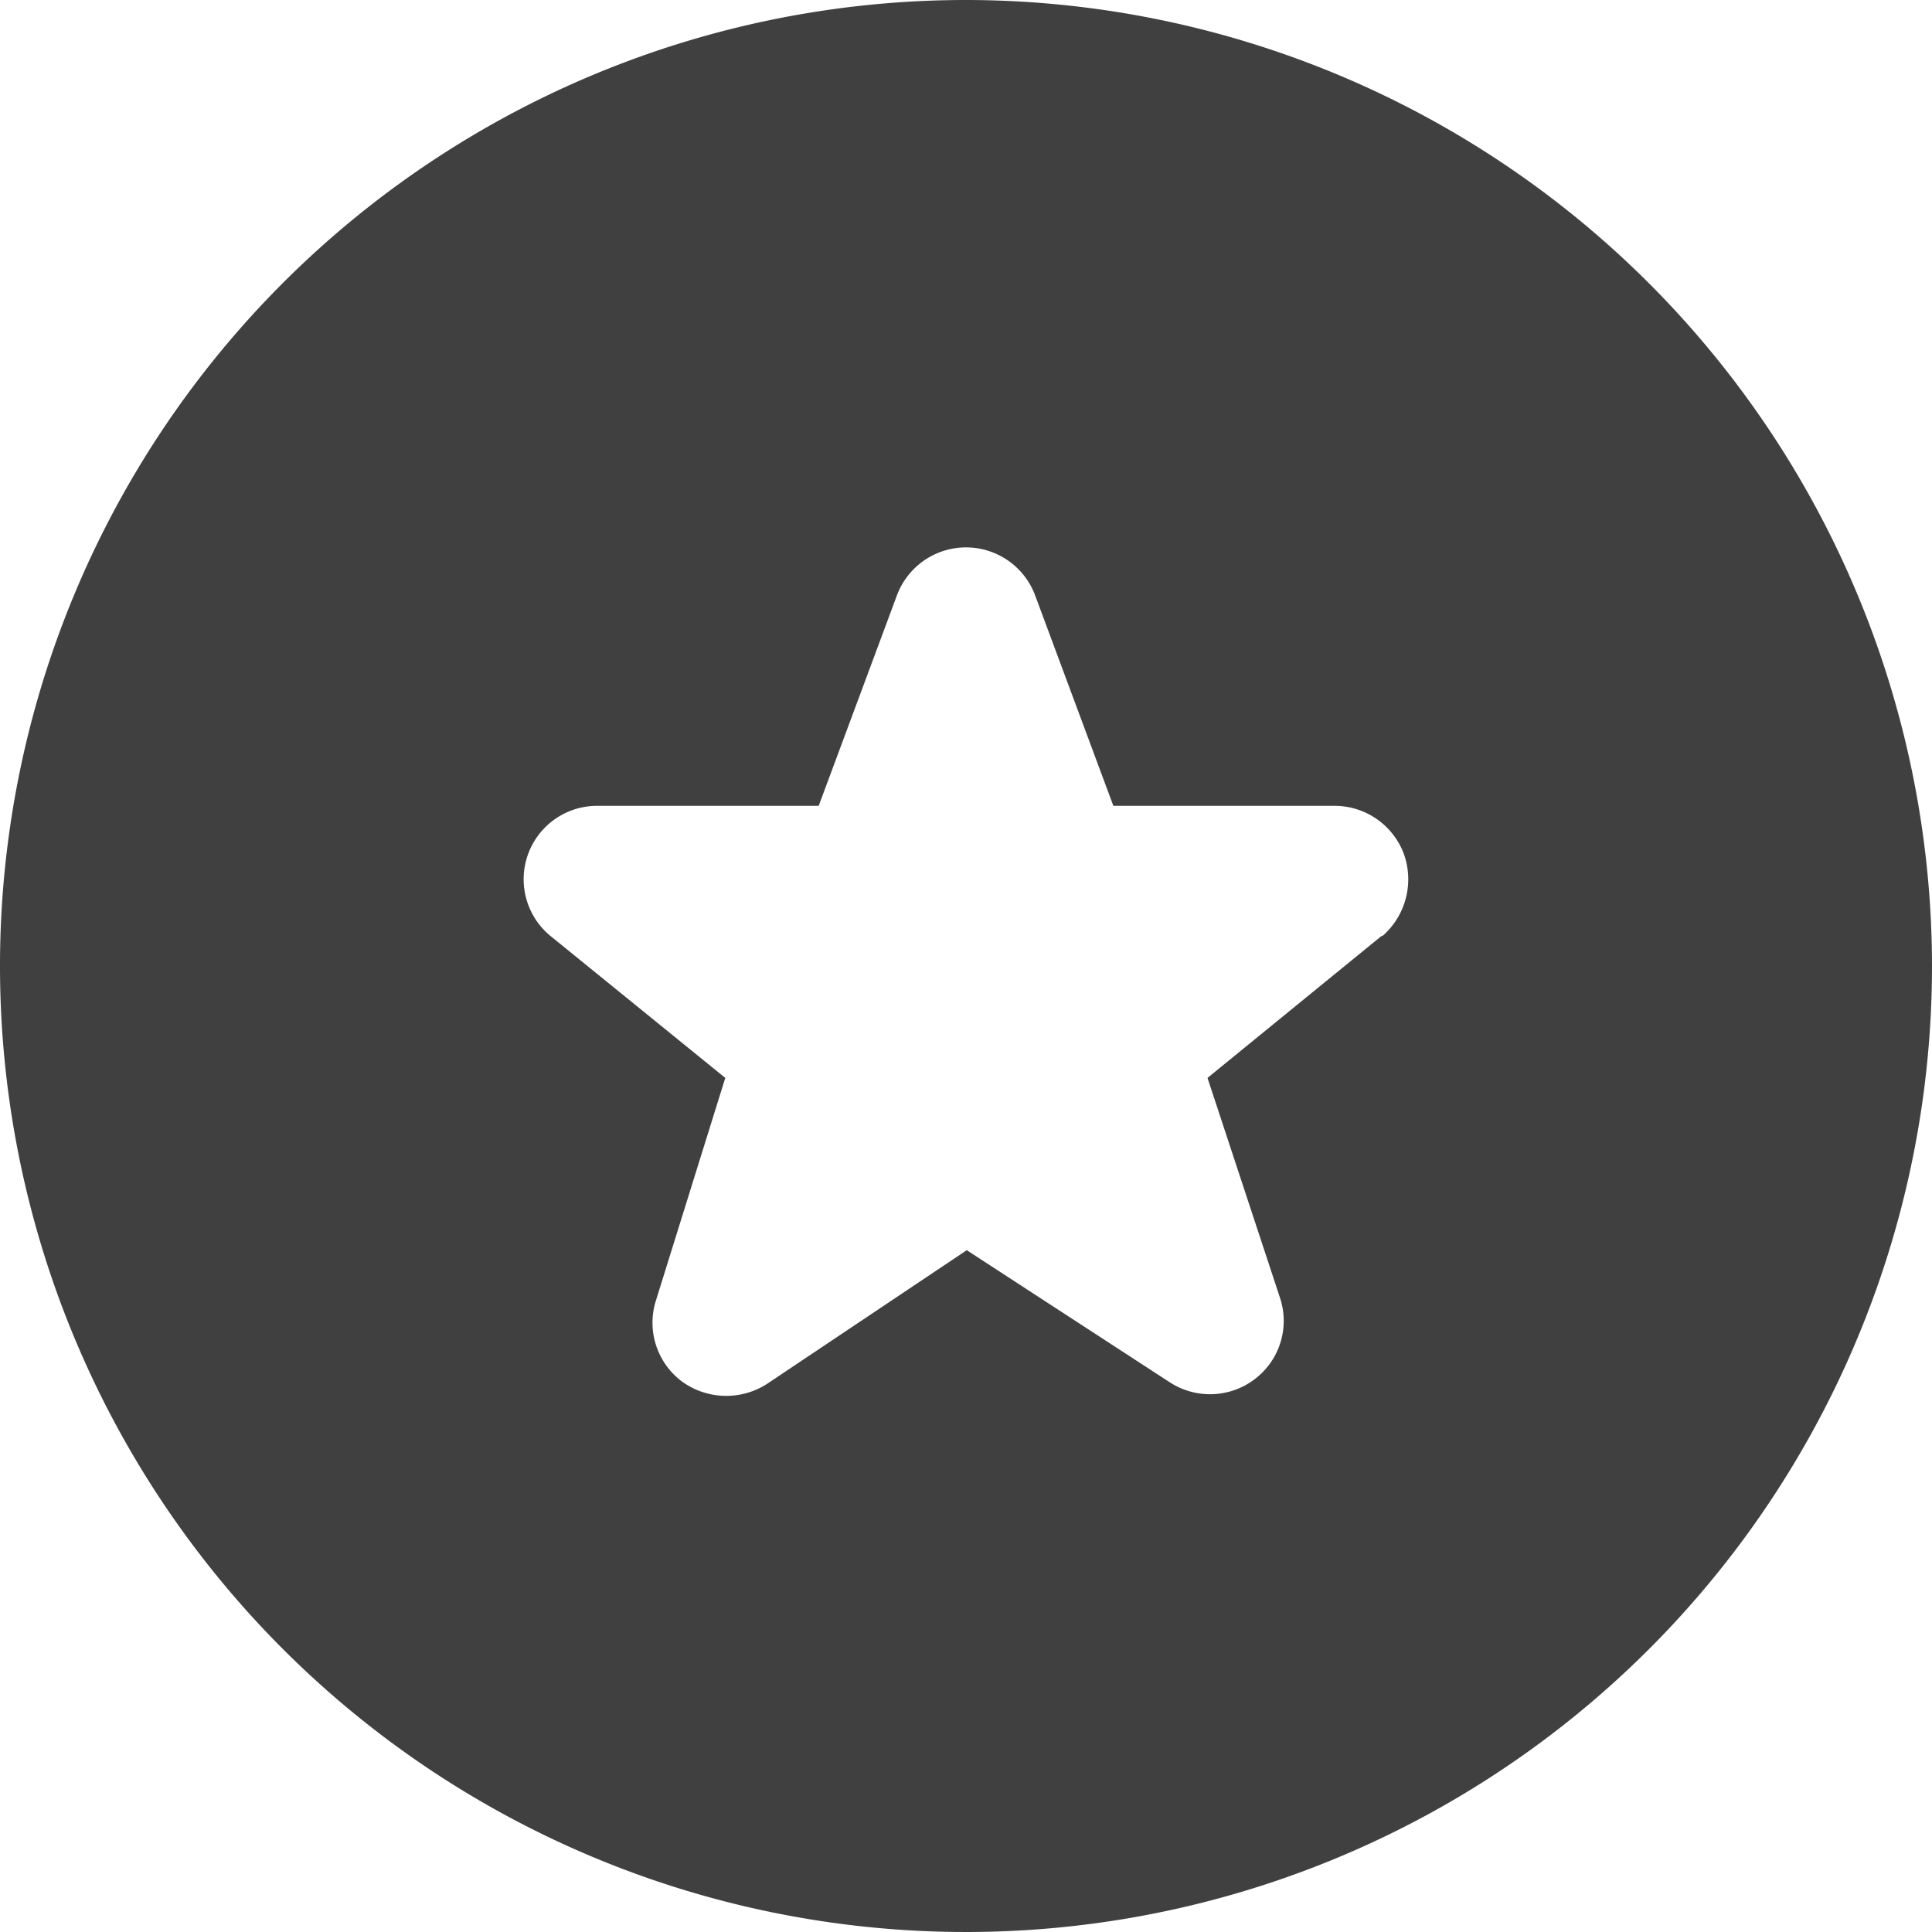 <svg xmlns="http://www.w3.org/2000/svg" xmlns:xlink="http://www.w3.org/1999/xlink" width="40" height="40" viewBox="0 0 40 40">
  <defs>
    <clipPath id="clip-path">
      <rect id="Rectangle_19287" data-name="Rectangle 19287" width="40" height="40" transform="translate(1693 157)" fill="#404040" stroke="#707070" stroke-width="1"/>
    </clipPath>
  </defs>
  <g id="Mask_Group_15618" data-name="Mask Group 15618" transform="translate(-1693 -157)" clip-path="url(#clip-path)">
    <path id="circle-star_1_" data-name="circle-star (1)" d="M20,0A20,20,0,1,0,40,20,20.016,20.016,0,0,0,20,0Zm8.617,19.367L25,22.317l1.5,4.55a1.513,1.513,0,0,1-.517,1.683,1.529,1.529,0,0,1-1.767.067l-4.2-2.733L15.883,28.65a1.56,1.56,0,0,1-1.767-.05,1.52,1.52,0,0,1-.533-1.683l1.433-4.6-3.633-2.95a1.52,1.52,0,0,1,.983-2.683H16.95l1.617-4.35a1.527,1.527,0,0,1,2.867,0l1.617,4.35h4.583a1.531,1.531,0,0,1,1.433,1,1.56,1.56,0,0,1-.45,1.7Z" transform="translate(1693 157)" fill="#404040"/>
  </g>
</svg>
